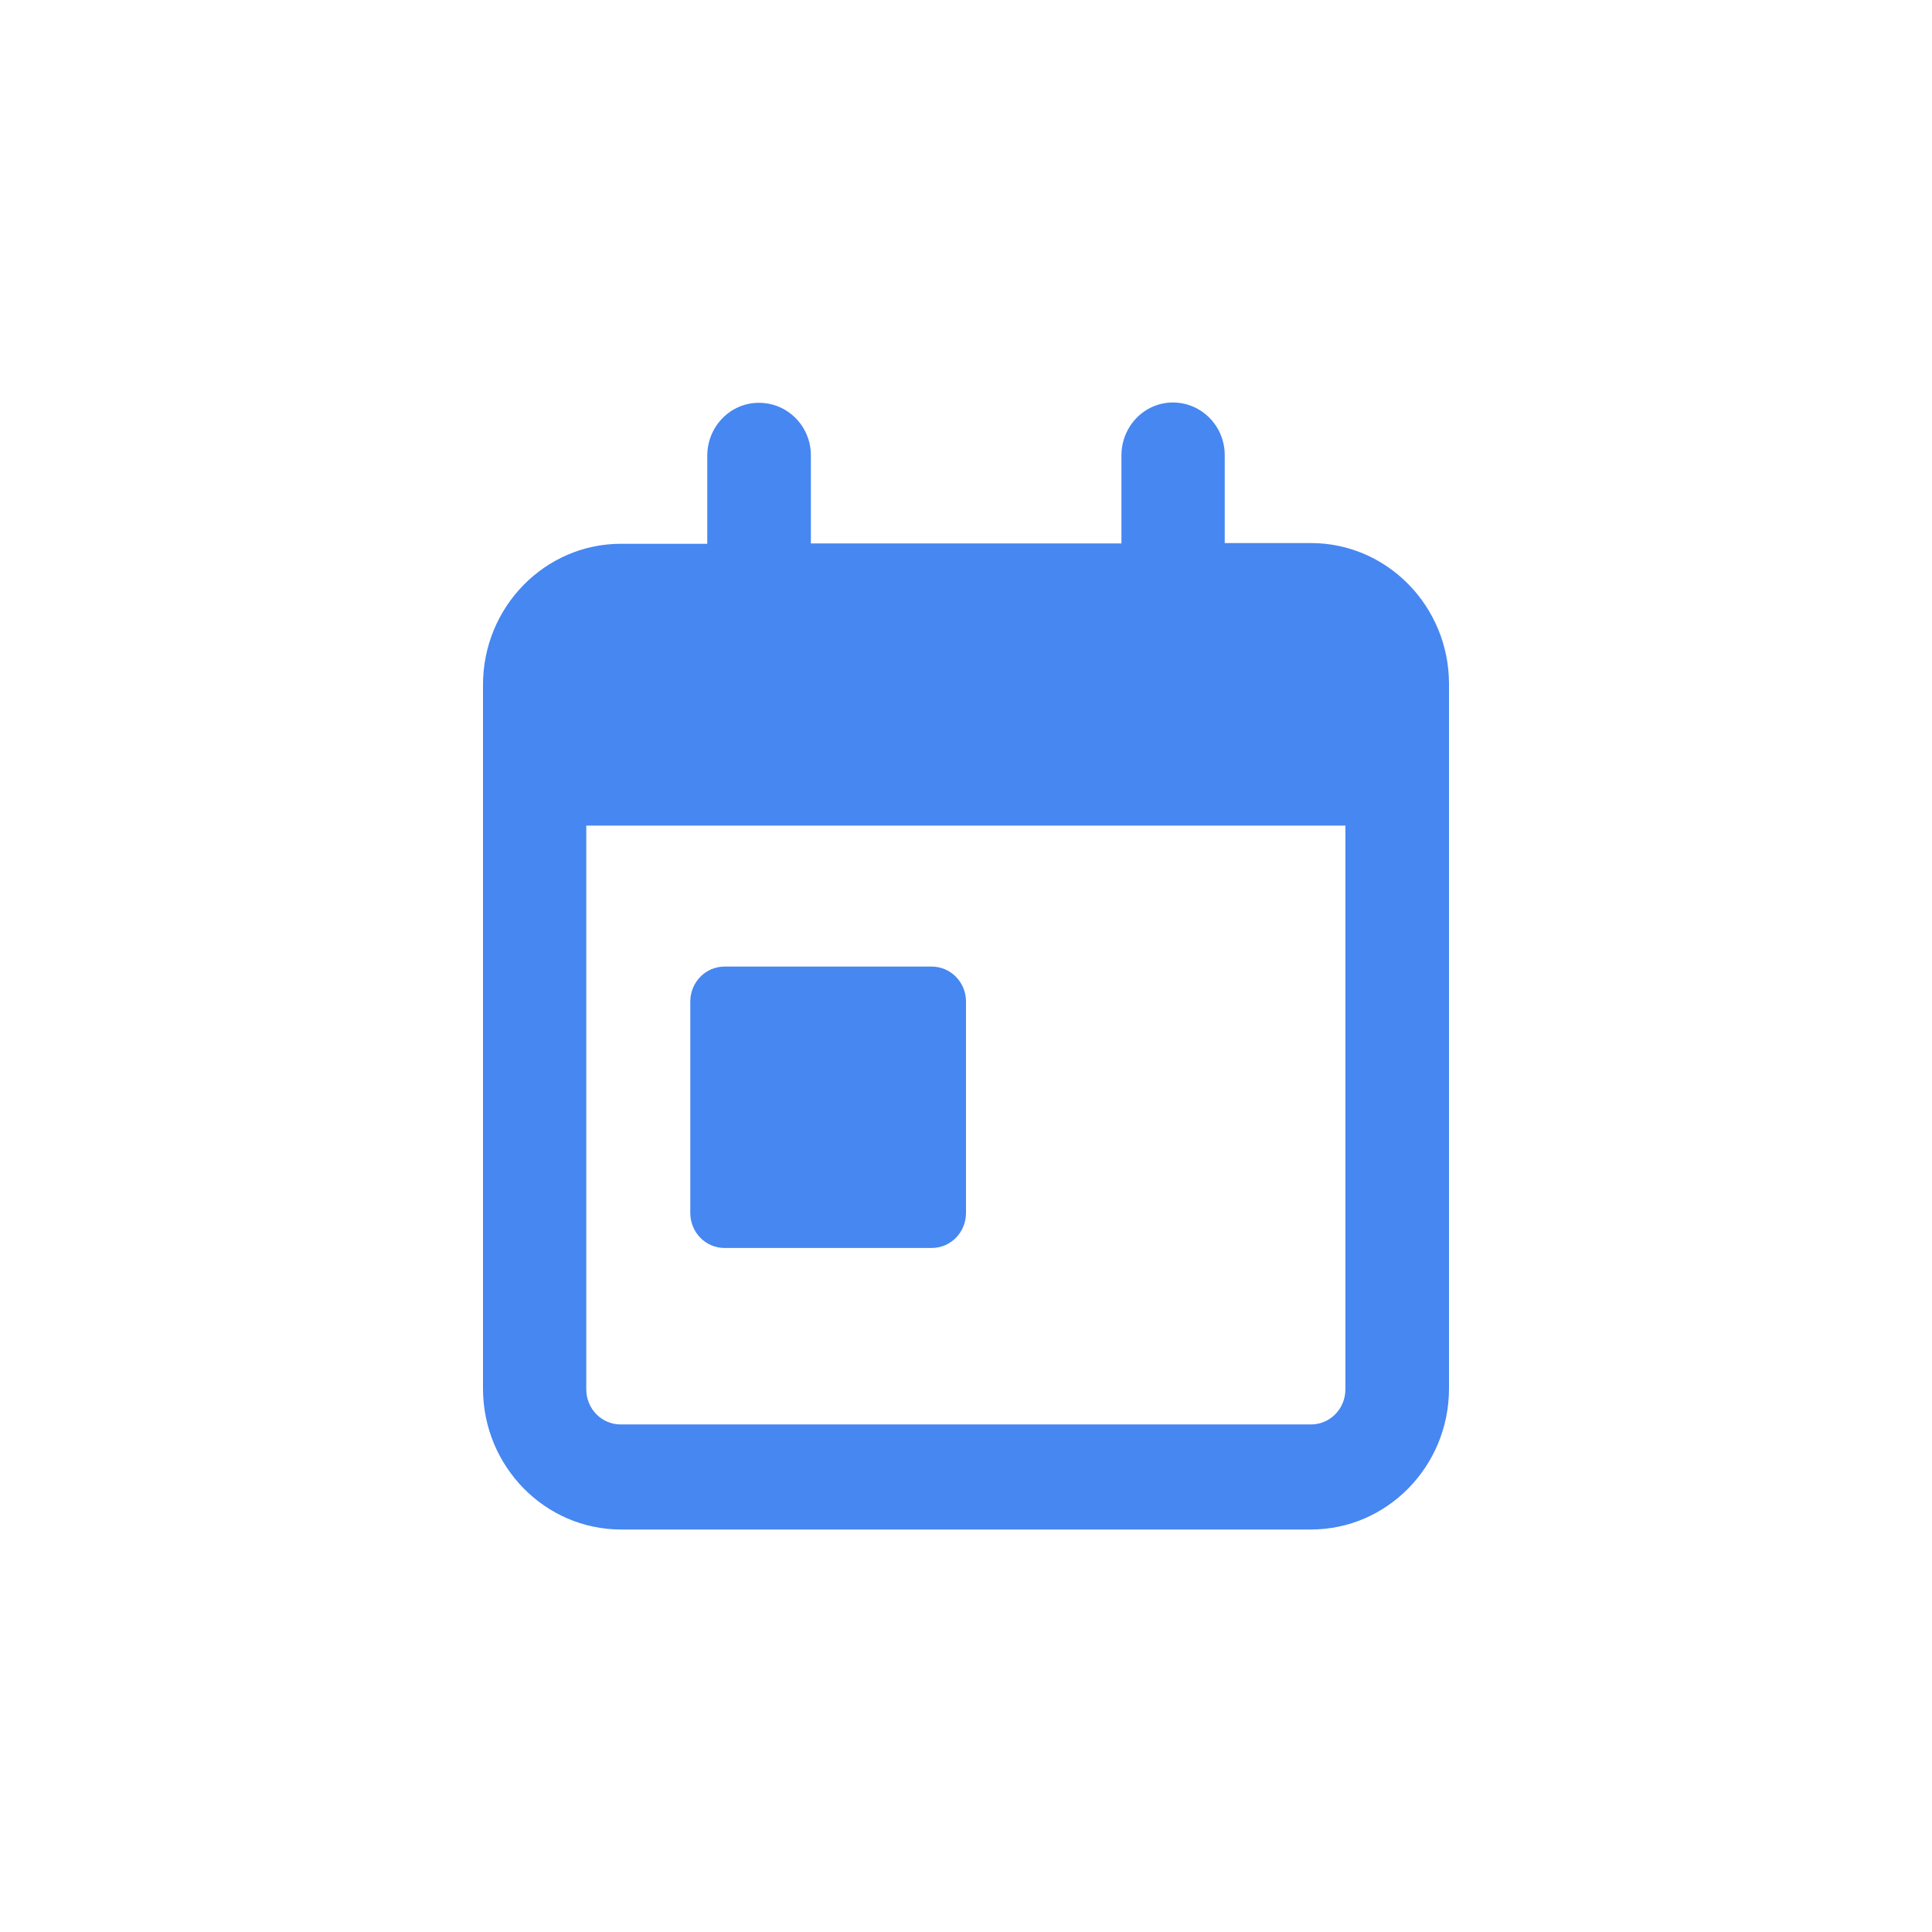 <svg width="24" height="24" viewBox="0 0 24 24" fill="none" xmlns="http://www.w3.org/2000/svg">
<path d="M11.572 12.007C11.81 12.007 12 12.201 12 12.443V15.067C12 15.309 11.81 15.503 11.572 15.503H9.002C8.765 15.503 8.575 15.309 8.575 15.067V12.443C8.575 12.201 8.765 12.007 9.002 12.007H11.572V12.007ZM9.43 5.004C9.784 5.004 10.073 5.295 10.073 5.657V6.751H13.931V5.657C13.931 5.295 14.216 5 14.57 5C14.924 5 15.214 5.291 15.214 5.653V6.746H16.285C17.231 6.746 18 7.531 18 8.497V17.249C18 18.215 17.231 19 16.285 19H7.715C6.769 19 6 18.215 6 17.249V8.506C6 7.54 6.769 6.755 7.715 6.755H8.786V5.661C8.786 5.3 9.071 5.004 9.425 5.004H9.43ZM16.717 10.256H7.283V17.258C7.283 17.501 7.473 17.695 7.711 17.695H16.285C16.523 17.695 16.713 17.501 16.713 17.258V10.256H16.717Z" fill="#4687F1"/>
</svg>
